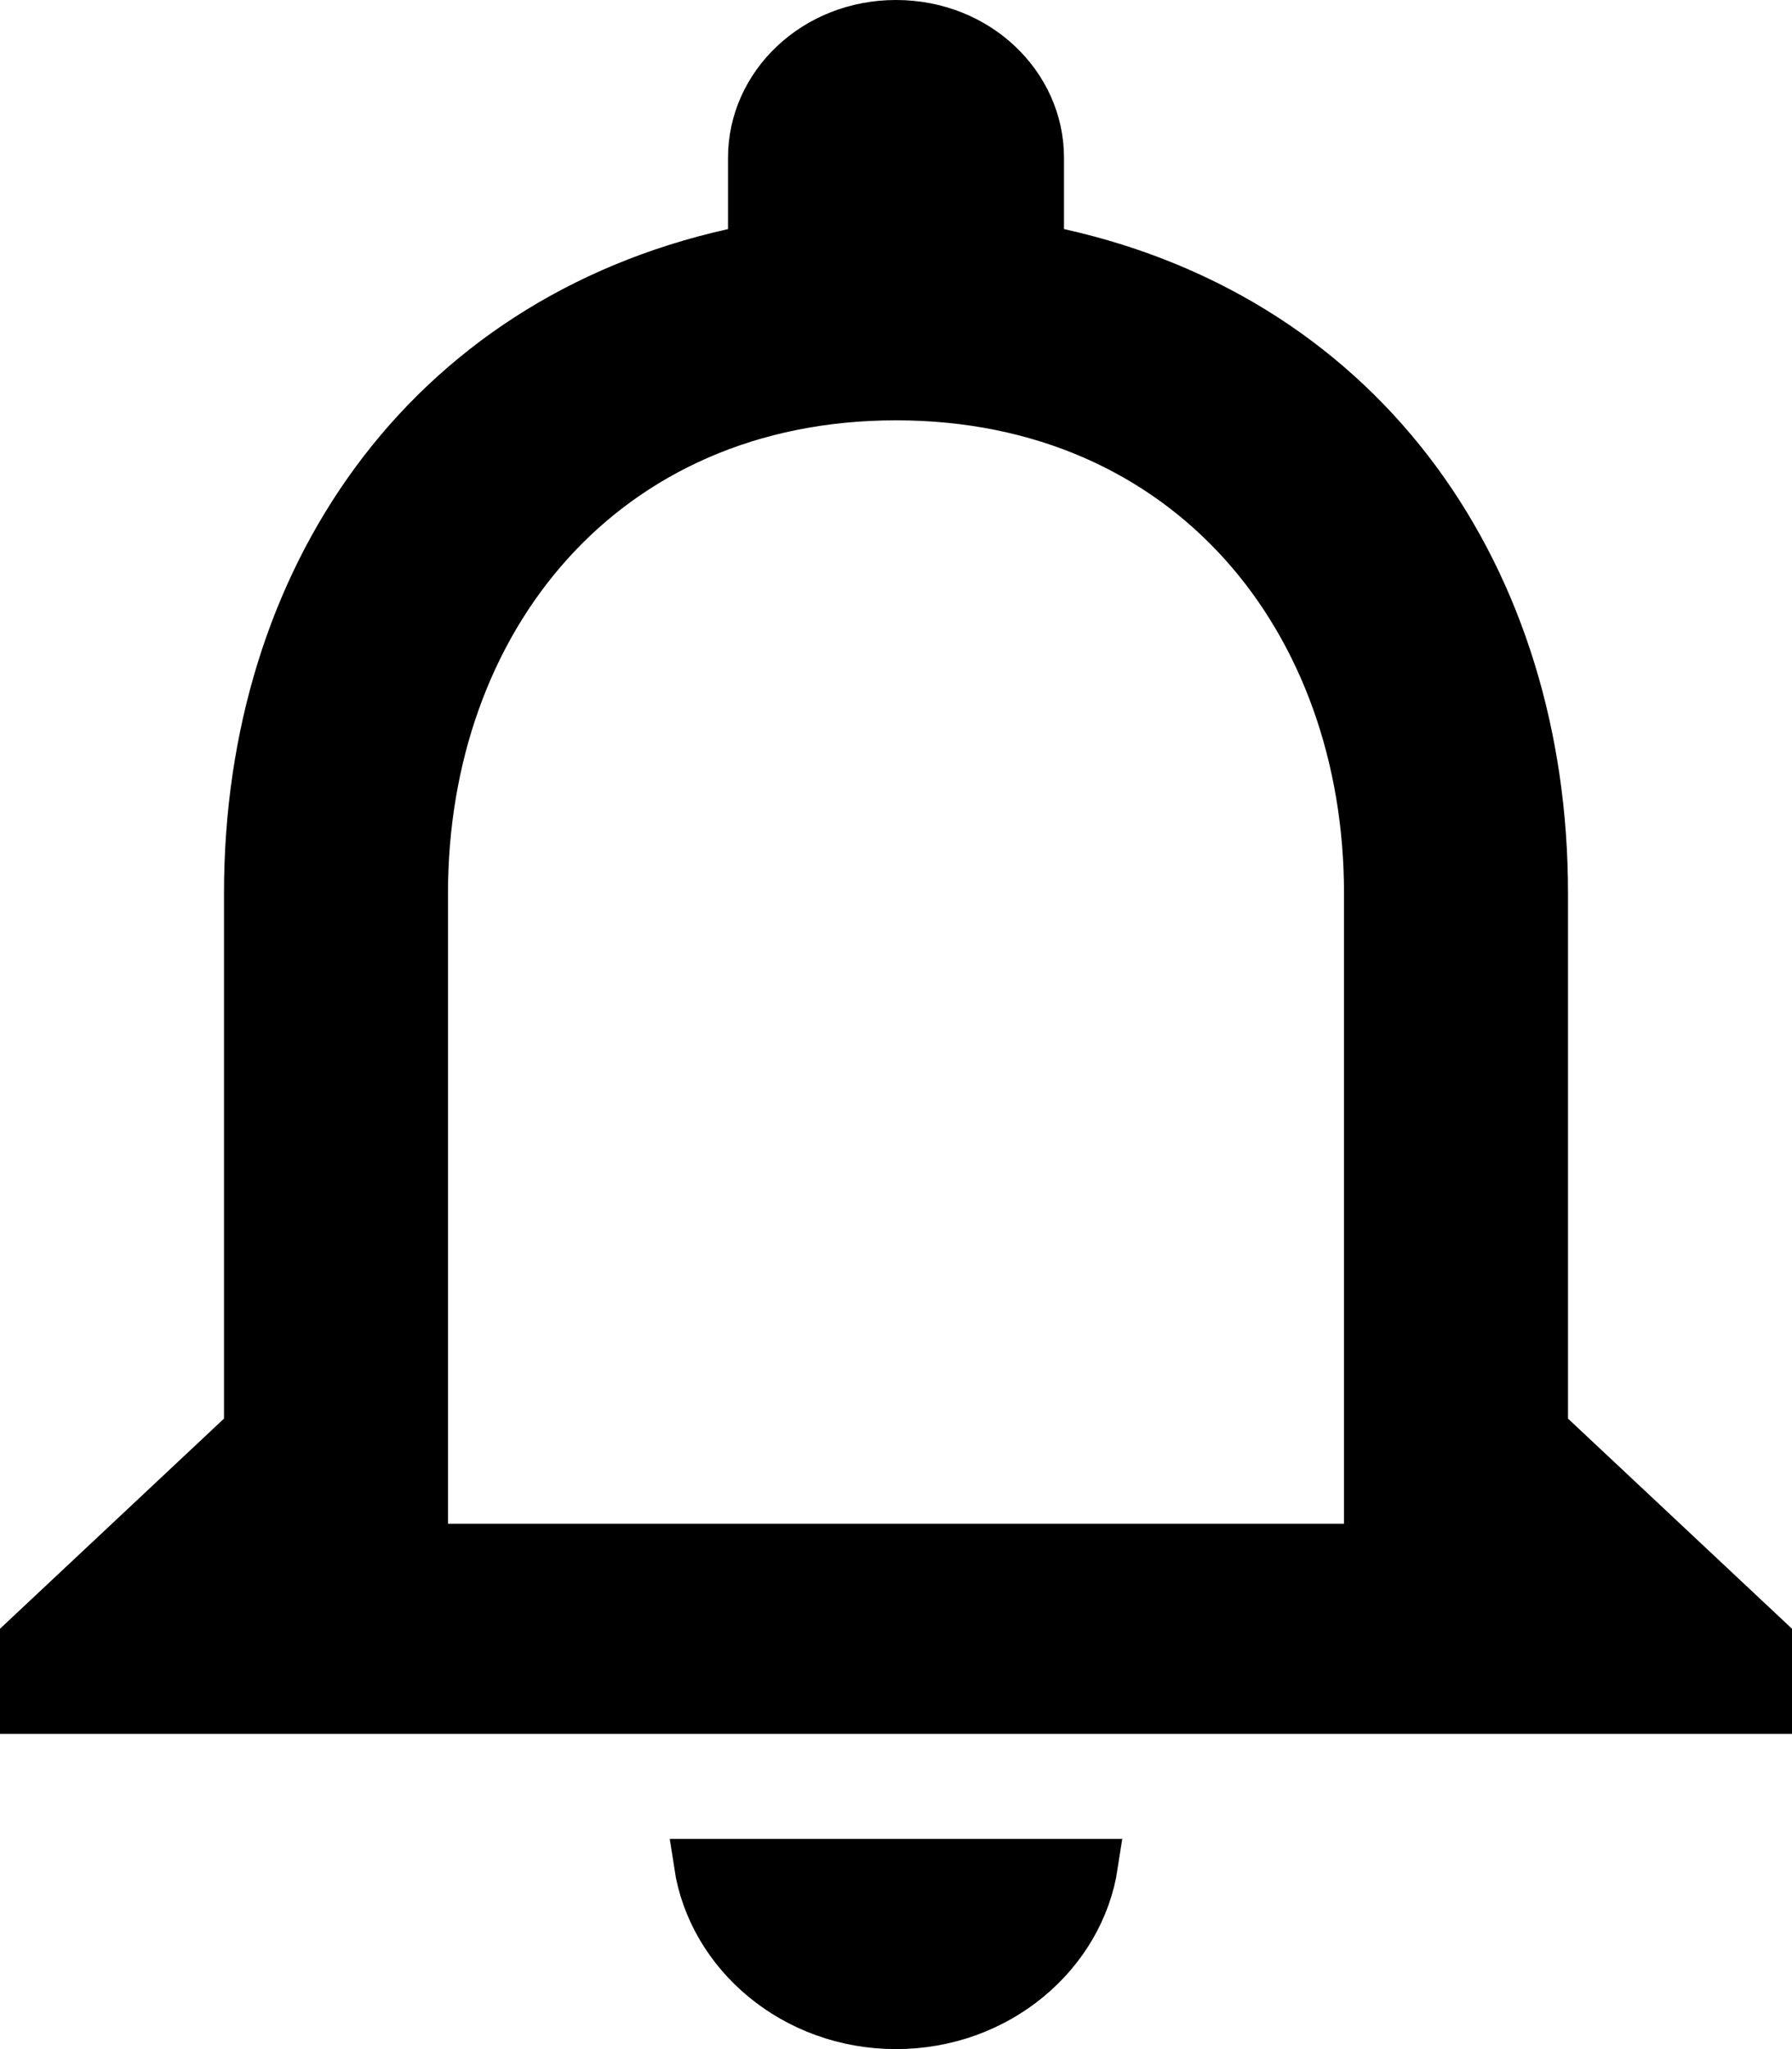 <svg width="35" height="40" viewBox="0 0 35 40" fill="none" xmlns="http://www.w3.org/2000/svg">
<path d="M30.125 27.692V27.909L30.283 28.057L34.5 32.011V33.346H0.5V32.011L4.717 28.057L4.875 27.909V27.692V17.436C4.875 11.317 8.333 6.296 14.328 4.96L14.719 4.873V4.472V3.077C14.719 1.68 15.93 0.5 17.5 0.5C19.07 0.5 20.281 1.68 20.281 3.077V4.472V4.873L20.673 4.96C26.688 6.296 30.125 11.336 30.125 17.436V27.692ZM26.25 30.244H26.75V29.744V17.436C26.75 14.786 25.889 12.354 24.289 10.578C22.683 8.797 20.359 7.705 17.5 7.705C14.641 7.705 12.316 8.797 10.711 10.578C9.111 12.354 8.25 14.786 8.25 17.436V29.744V30.244H8.75H26.25ZM21.337 36.397C21.074 38.122 19.473 39.5 17.5 39.5C15.527 39.5 13.926 38.122 13.663 36.397H21.337Z" fill="black" stroke="black"/>
</svg>
